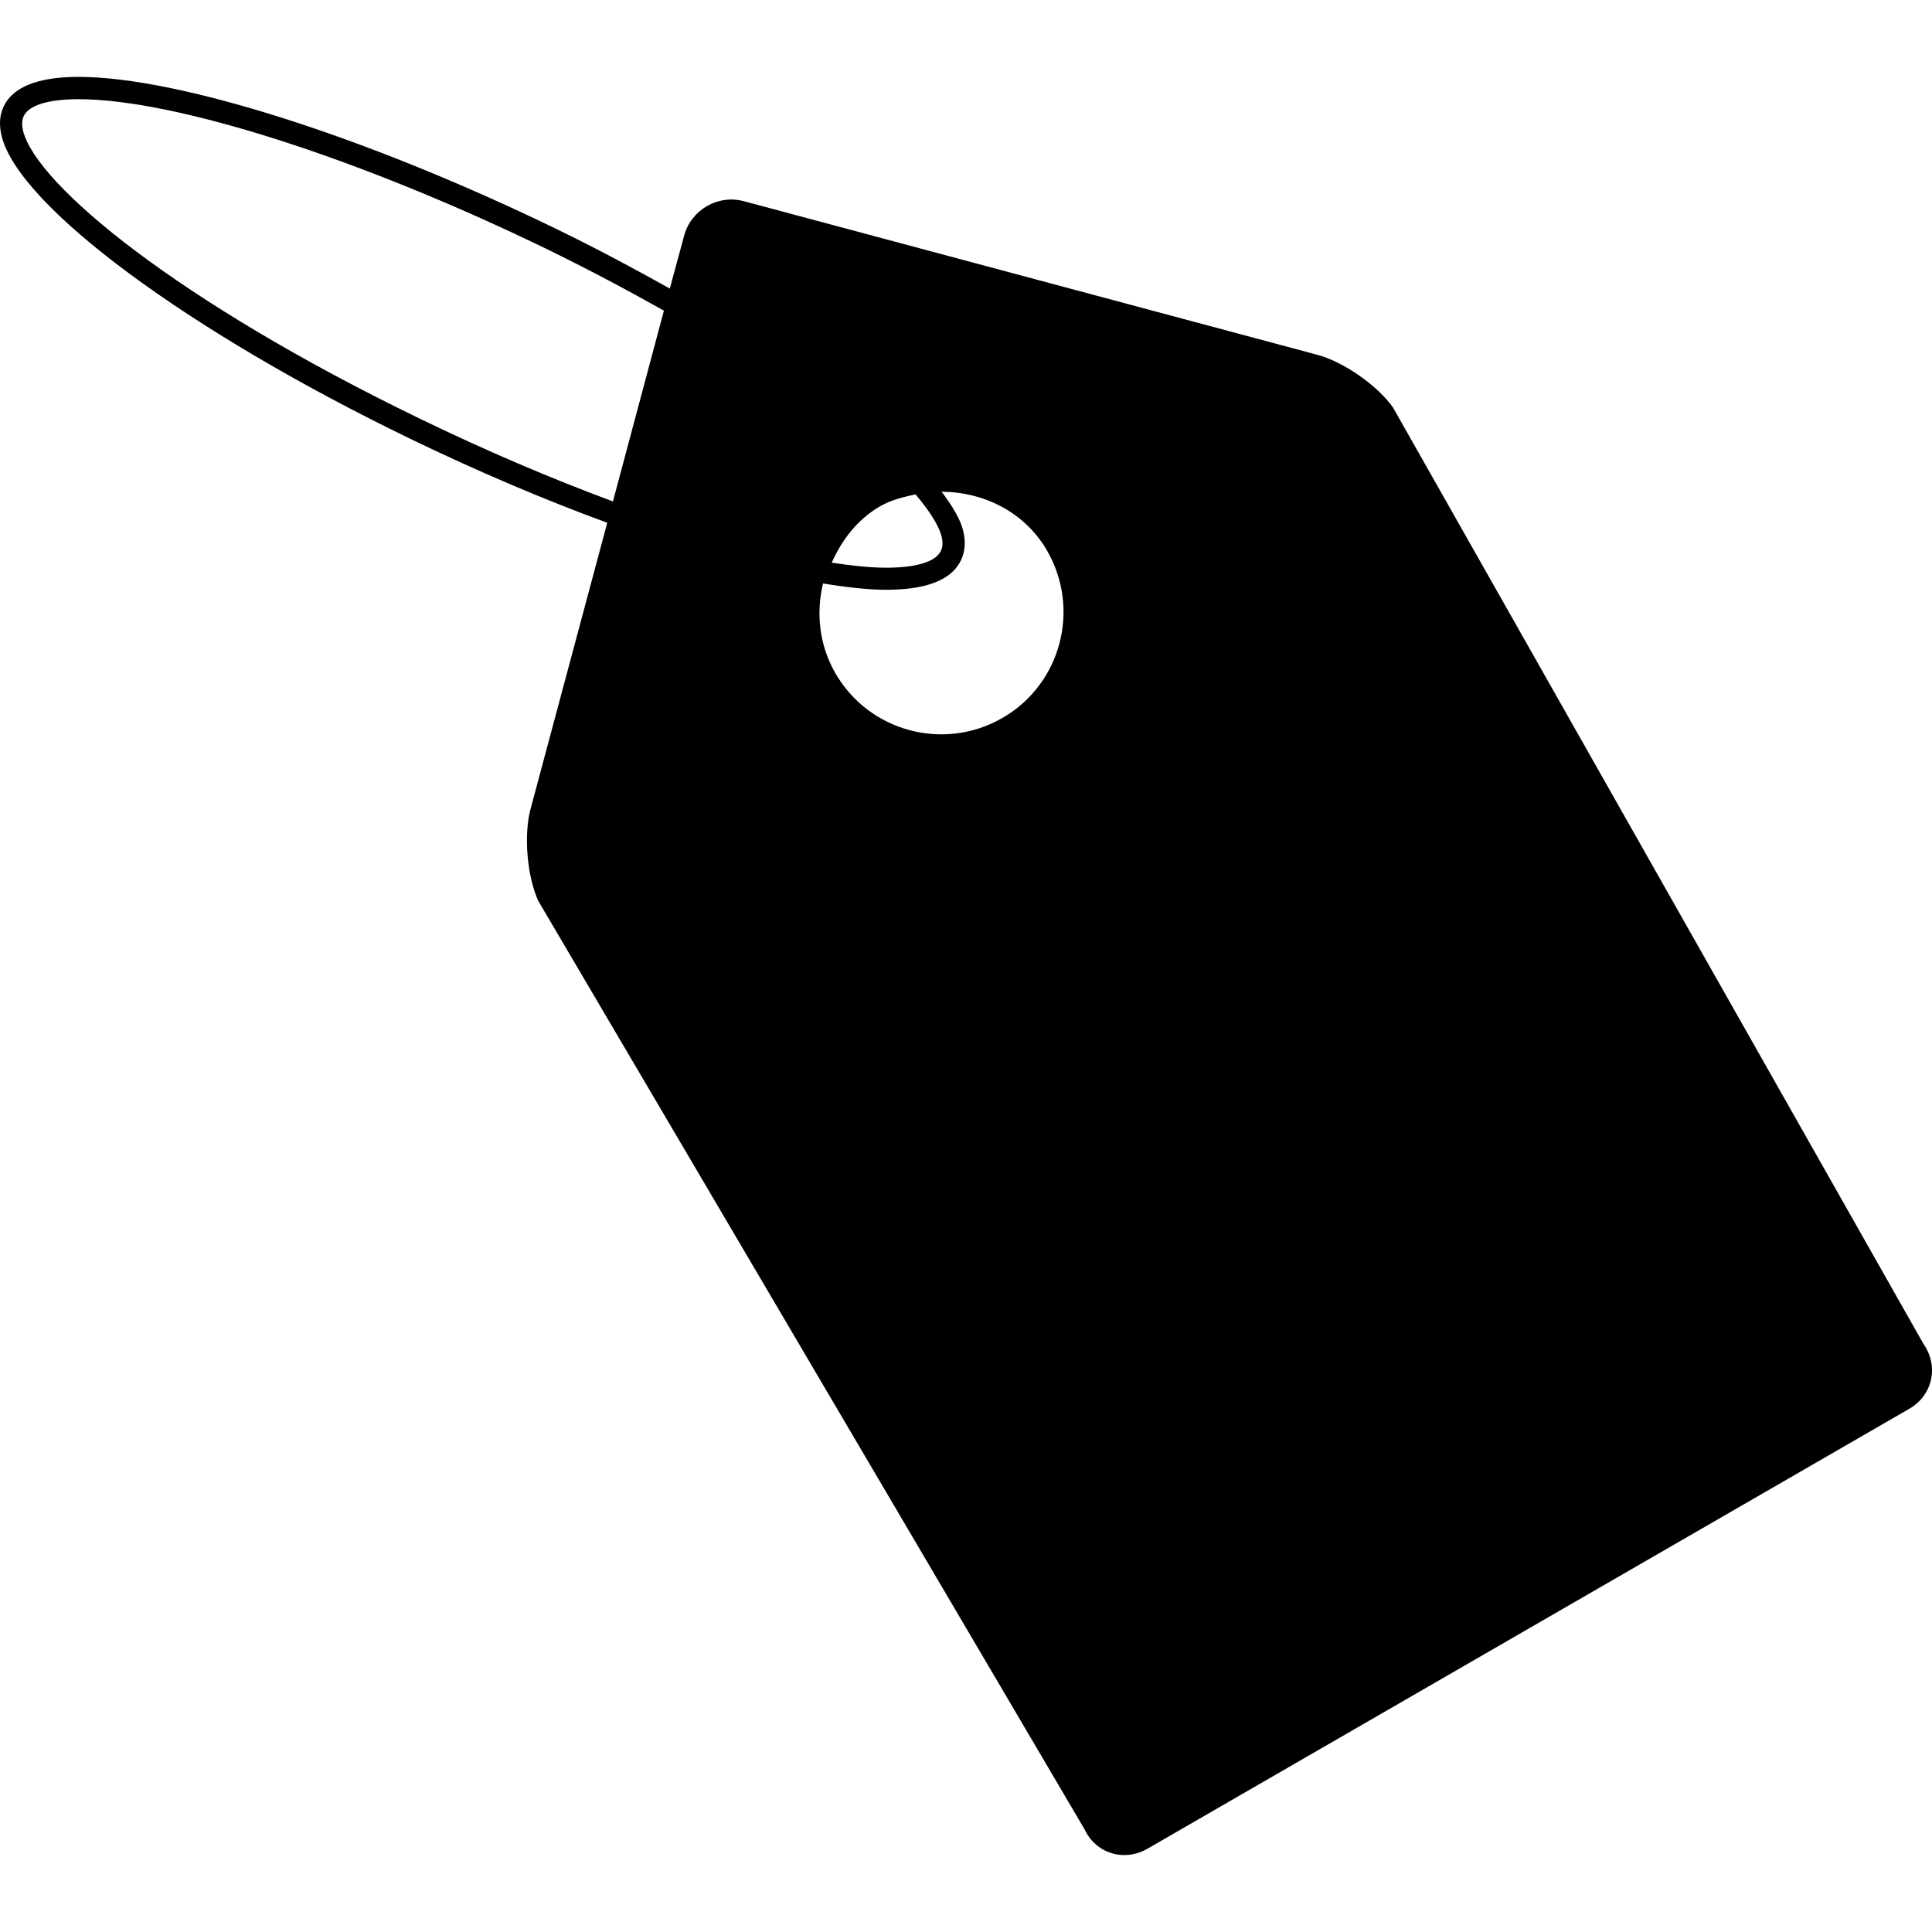 <?xml version="1.0" encoding="iso-8859-1"?>
<!-- Uploaded to: SVG Repo, www.svgrepo.com, Generator: SVG Repo Mixer Tools -->
<!DOCTYPE svg PUBLIC "-//W3C//DTD SVG 1.1//EN" "http://www.w3.org/Graphics/SVG/1.1/DTD/svg11.dtd">
<svg fill="#000000" version="1.1" id="Capa_1" xmlns="http://www.w3.org/2000/svg" xmlns:xlink="http://www.w3.org/1999/xlink" 
	 width="800px" height="800px" viewBox="0 0 46.136 46.136"
	 xml:space="preserve">
<g>
	<path d="M45.935,32.097L33.265,9.731c-0.369-0.526-1.184-1.091-1.802-1.257L17.765,4.805c-0.622-0.167-1.264,0.206-1.429,0.827
		l-0.341,1.259c-0.867-0.486-1.773-0.969-2.741-1.439c-4.531-2.196-9-3.616-11.379-3.616c-0.862,0-1.438,0.191-1.707,0.569
		C0.05,2.567-0.063,2.847,0.042,3.261c0.425,1.67,4.429,4.637,9.74,7.21c1.609,0.78,3.212,1.46,4.719,2.013l-1.834,6.844
		c-0.163,0.62-0.081,1.605,0.189,2.189l13.038,22.158c0.27,0.584,0.942,0.794,1.503,0.475l18.203-10.512
		C46.153,33.315,46.302,32.624,45.935,32.097z M21.017,12.09c0.266-0.154,0.558-0.221,0.845-0.285
		c0.323,0.381,0.546,0.724,0.62,0.991c0.044,0.174,0.031,0.31-0.049,0.416c-0.156,0.224-0.612,0.345-1.273,0.345
		c-0.374,0-0.822-0.048-1.299-0.121C20.105,12.898,20.466,12.408,21.017,12.09z M10.013,9.992c-5.779-2.8-9.129-5.57-9.461-6.862
		C0.51,2.955,0.525,2.819,0.601,2.715c0.16-0.225,0.615-0.346,1.276-0.346c2.305,0,6.683,1.398,11.146,3.562
		c1.028,0.5,1.957,0.997,2.831,1.487l-1.217,4.556C13.161,11.427,11.594,10.759,10.013,9.992z M23.937,17.145
		c-1.395,0.804-3.182,0.33-3.989-1.07c-0.388-0.675-0.463-1.438-0.294-2.142c0.553,0.091,1.077,0.151,1.509,0.151
		c0.862,0,1.436-0.19,1.705-0.569c0.116-0.165,0.234-0.441,0.129-0.855c-0.068-0.271-0.26-0.584-0.512-0.918
		c1.005,0.007,1.986,0.481,2.521,1.411C25.812,14.555,25.331,16.344,23.937,17.145z"/>
</g>
</svg>